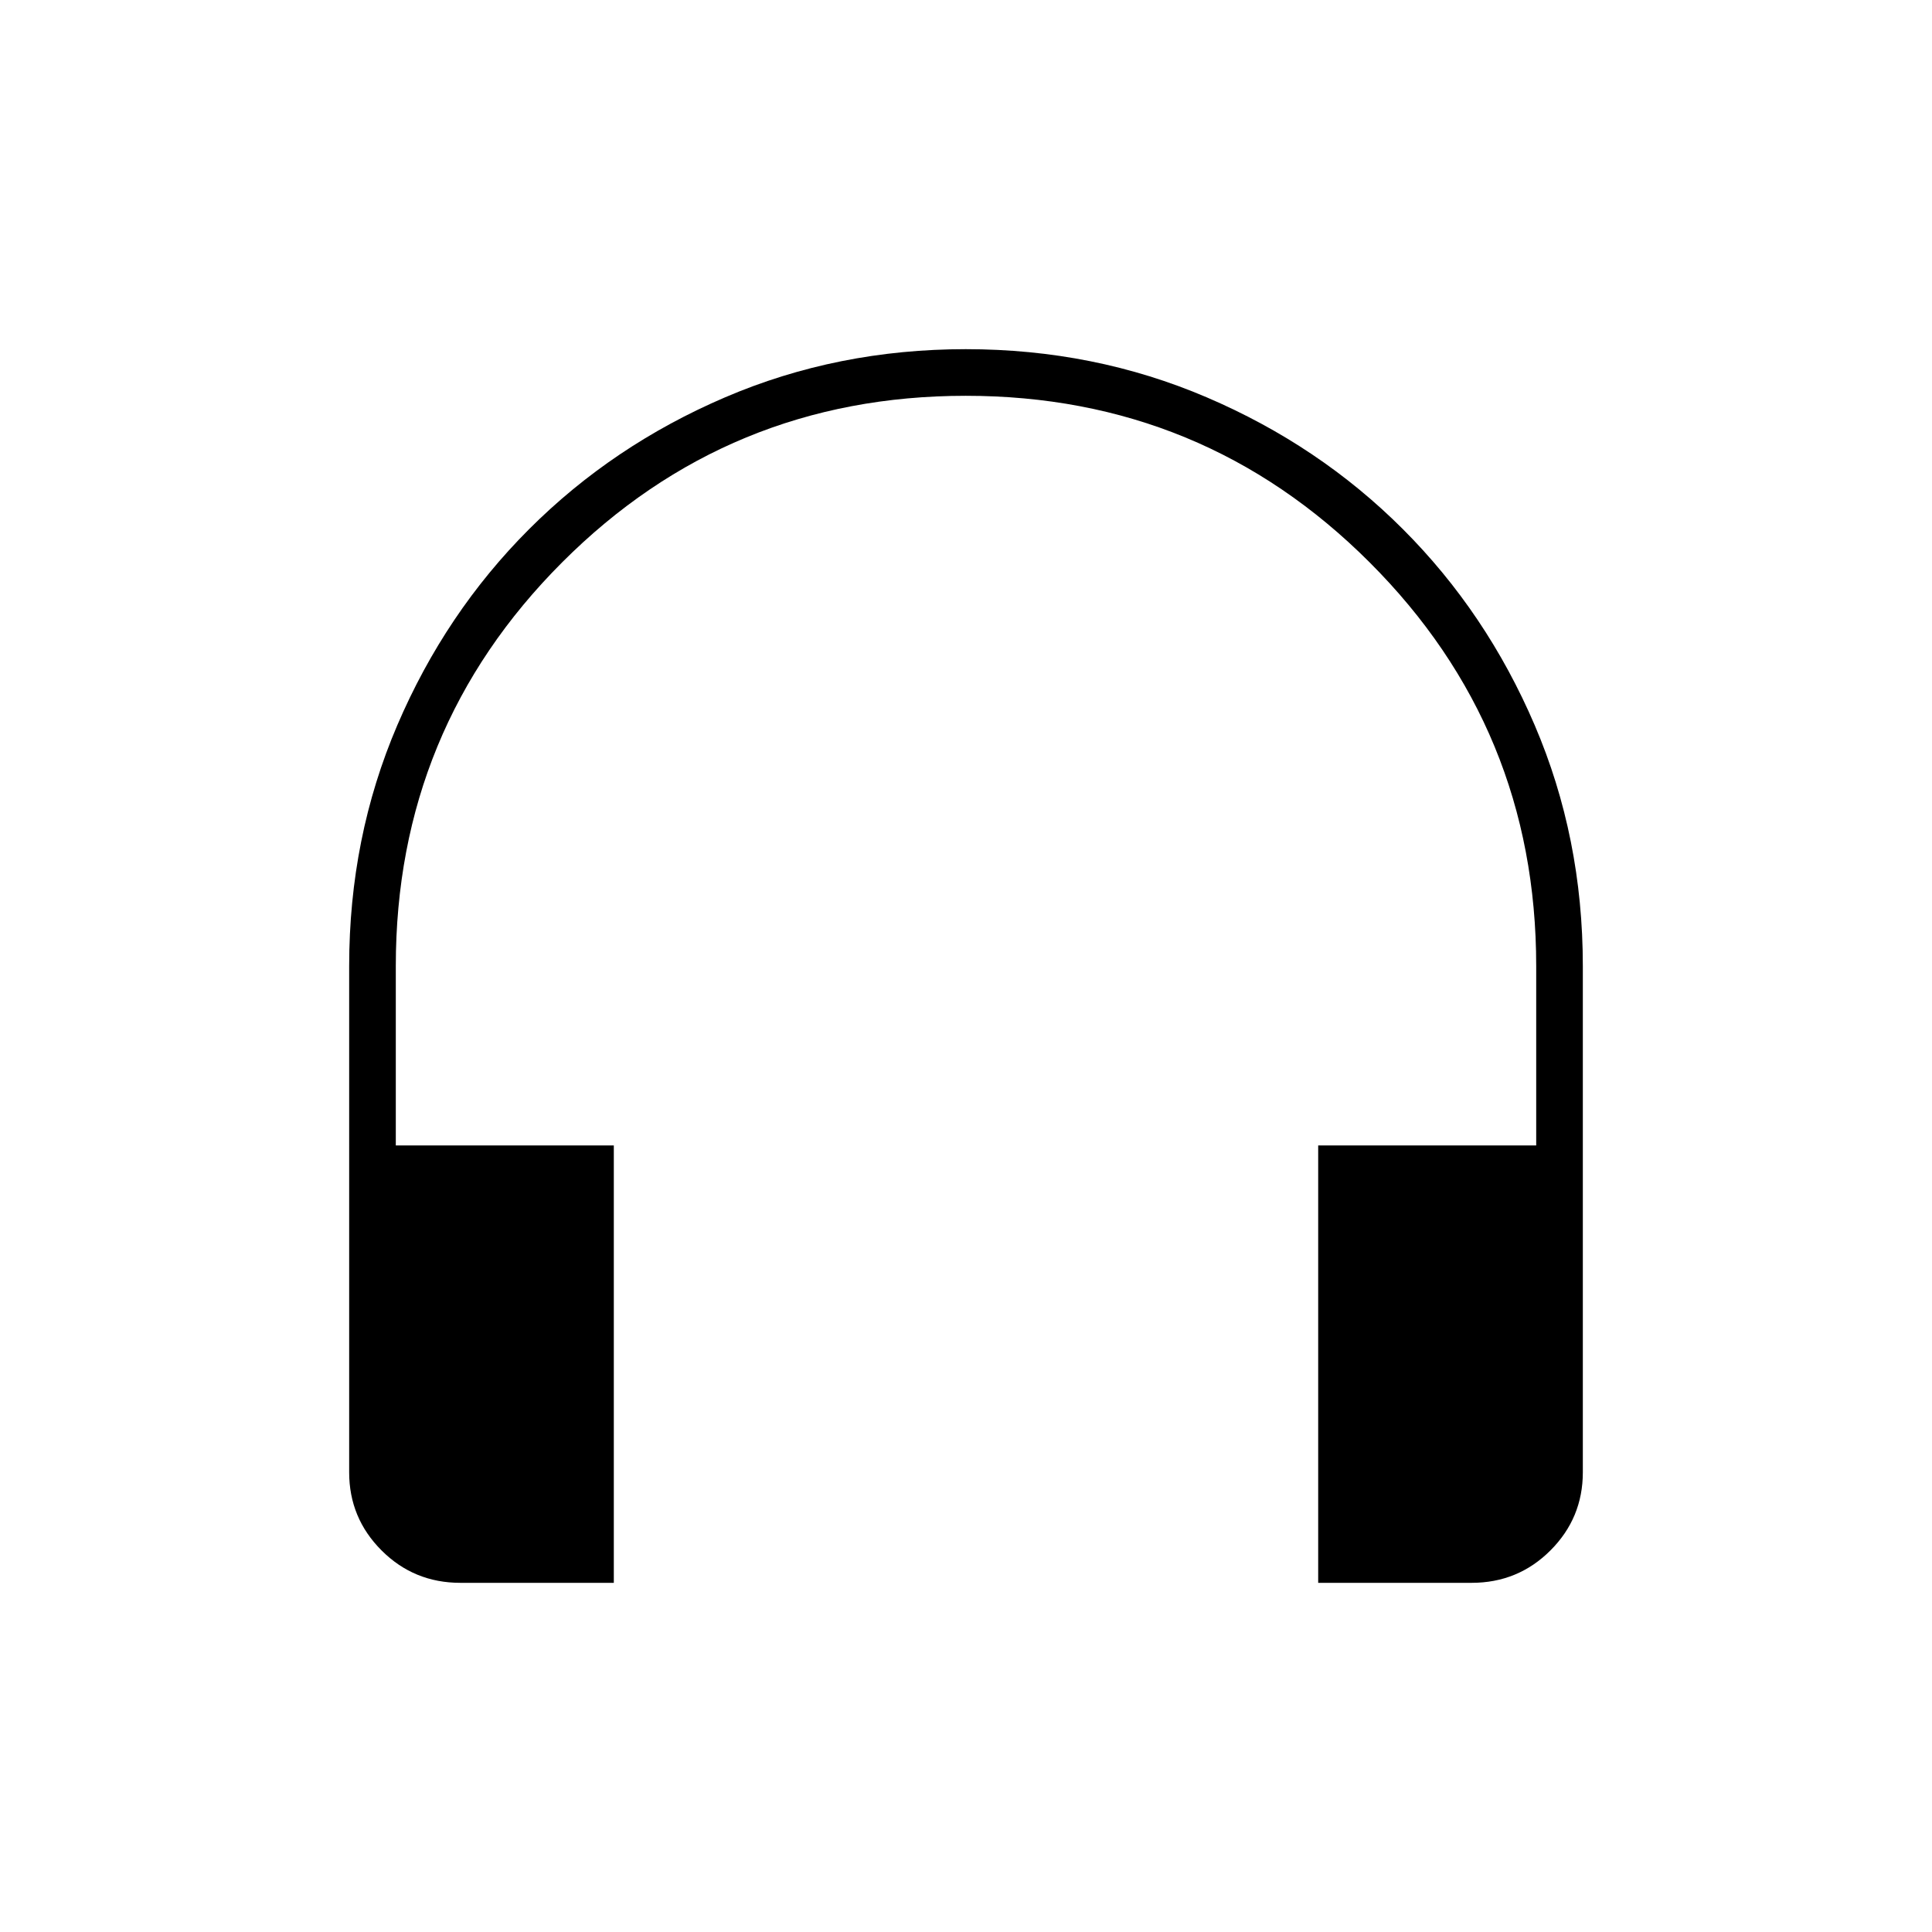 <svg xmlns="http://www.w3.org/2000/svg" height="40" viewBox="0 -960 960 960" width="40"><path d="M305-173.5h-76.24q-23.07 0-39.16-16.1-16.1-16.09-16.1-38.83V-480q0-63.82 23.92-119.66 23.91-55.84 65.5-97.42 41.58-41.59 97.39-65.5 55.8-23.92 119.58-23.92t119.69 23.92q55.92 23.91 97.5 65.5 41.59 41.58 65.5 97.42Q786.5-543.82 786.5-480v251.57q0 22.74-16.1 38.83-16.09 16.1-39.16 16.1H655v-217.33h108.33V-480q0-117.83-82.79-200.58-82.79-82.75-200.66-82.75-117.88 0-200.55 82.75-82.66 82.75-82.66 200.58v89.17H305v217.33Z"/></svg>